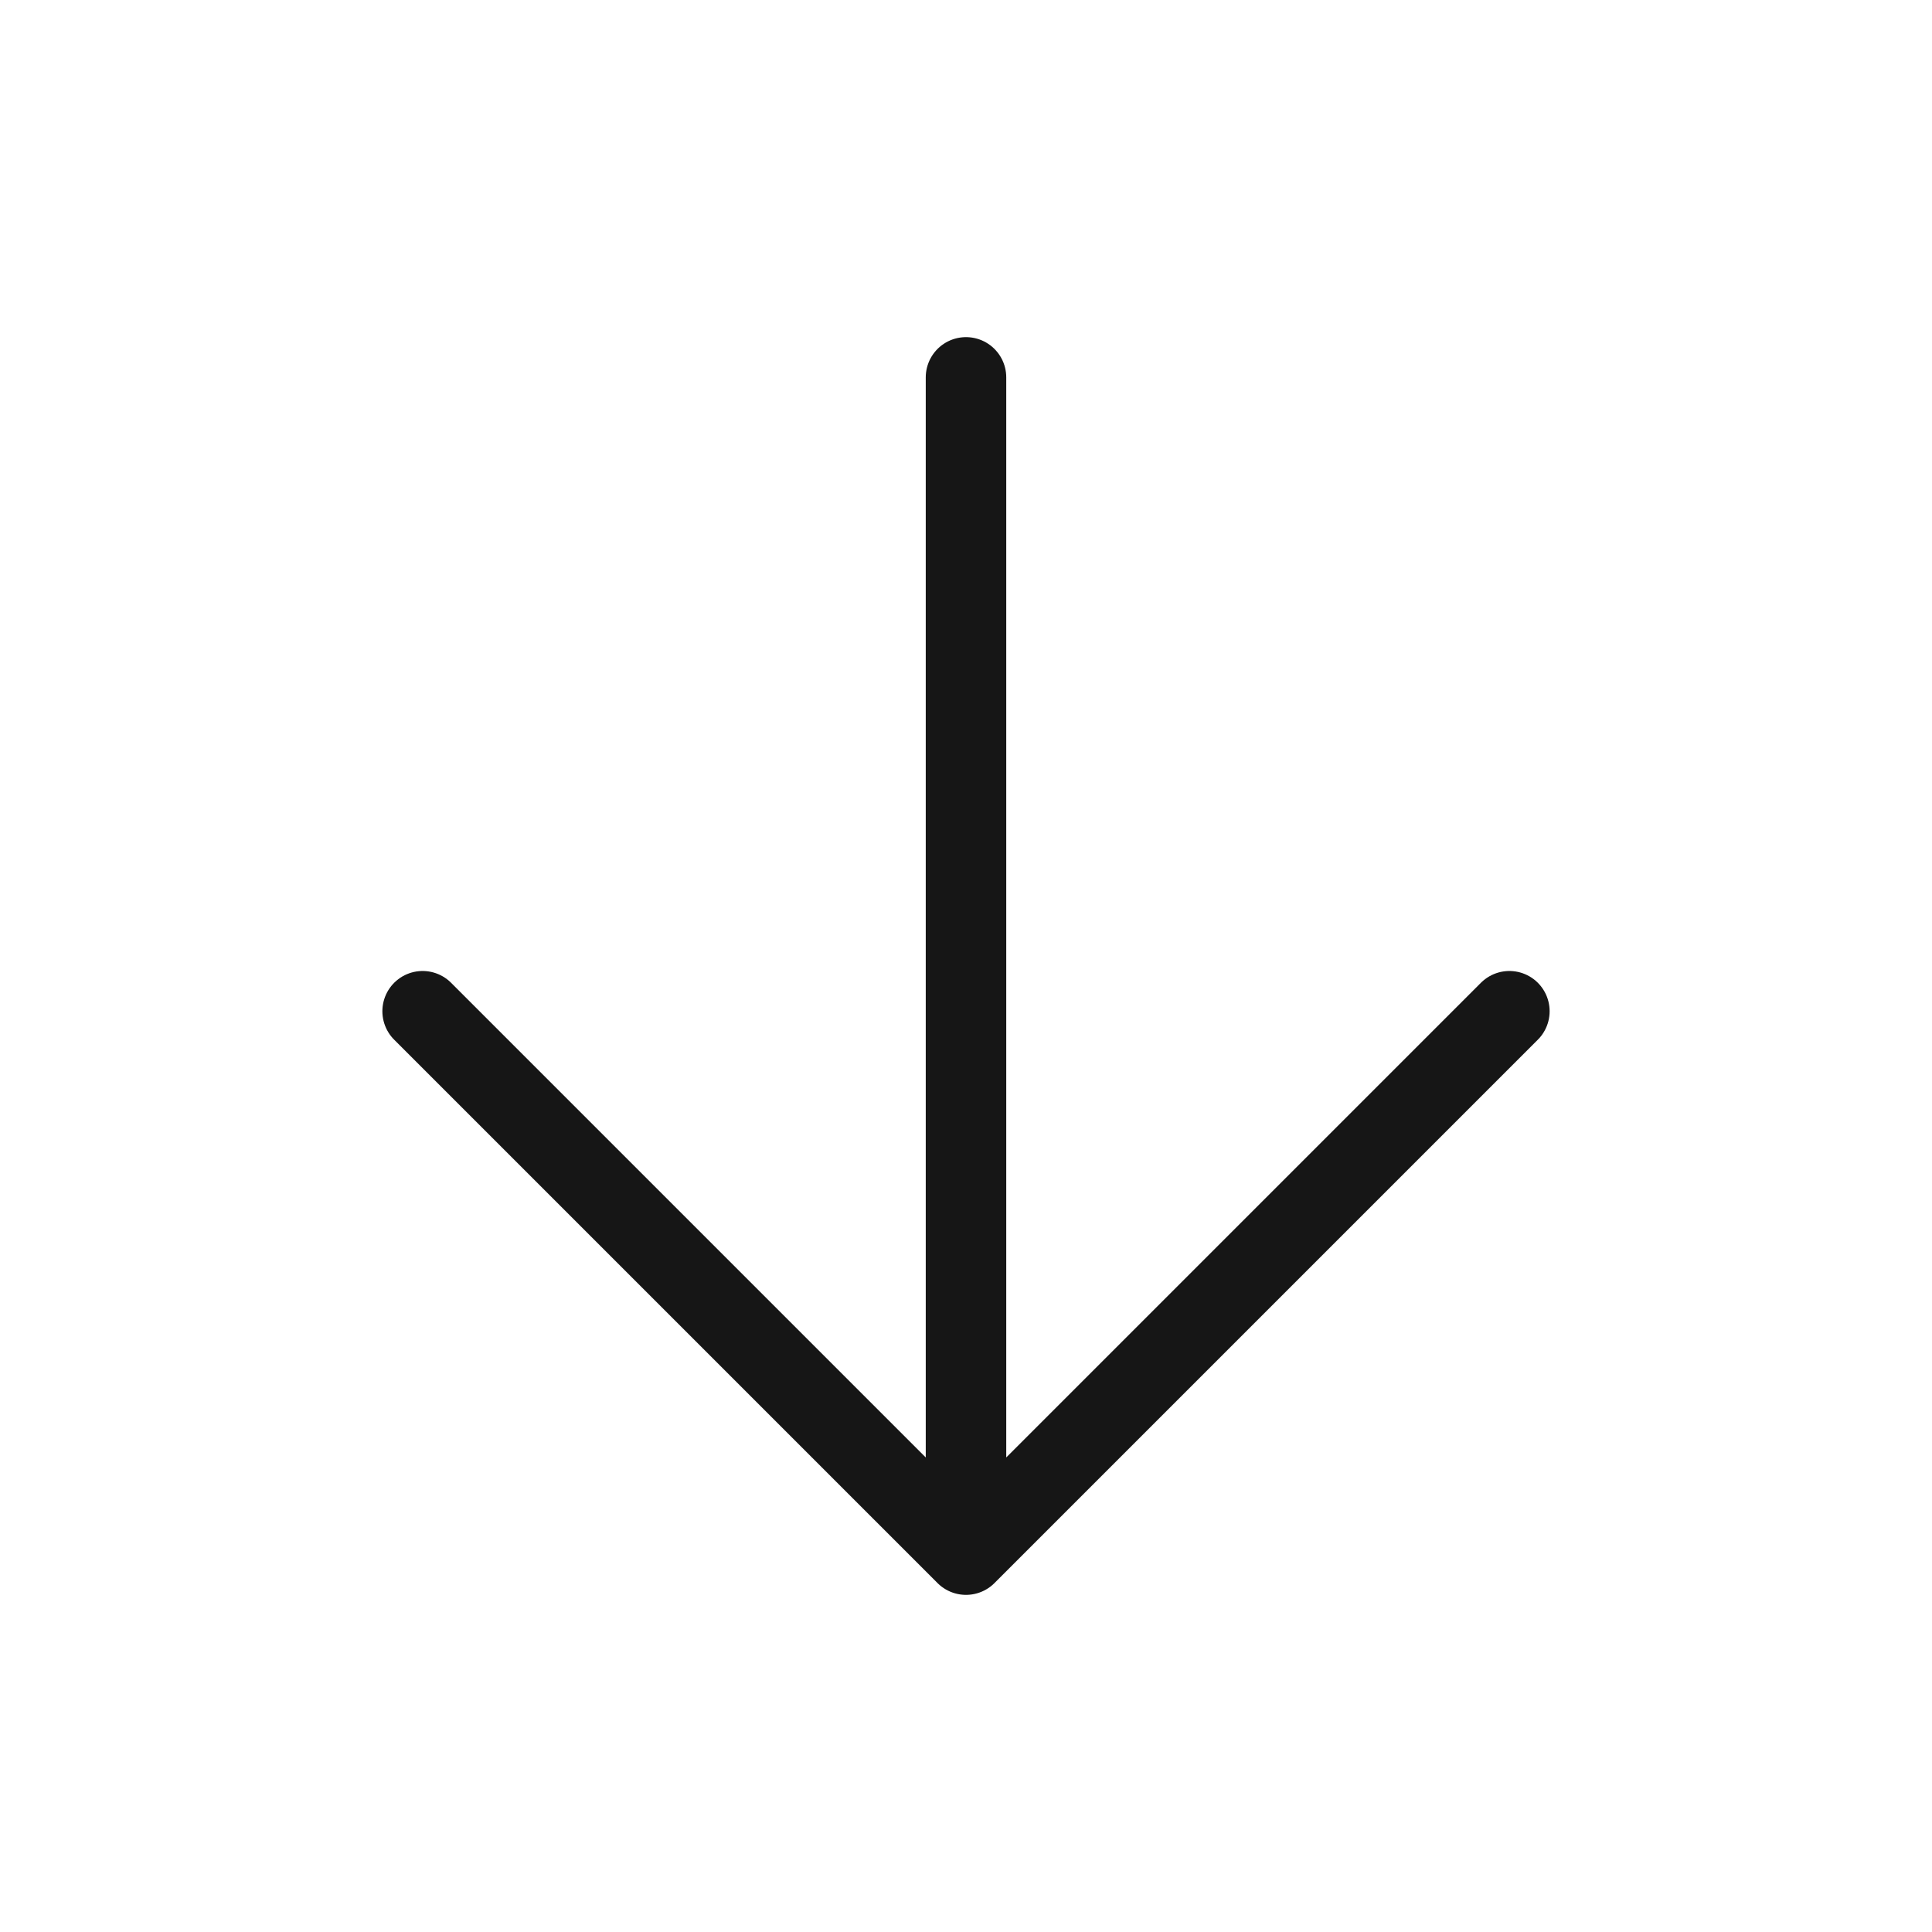 <svg width="24" height="24" viewBox="0 0 24 24" fill="none" xmlns="http://www.w3.org/2000/svg">
<path d="M5.25 12.562L12 19.312L18.75 12.562M12 18.375V4.688" stroke="#161616" stroke-linecap="round" stroke-linejoin="round"/>
</svg>
